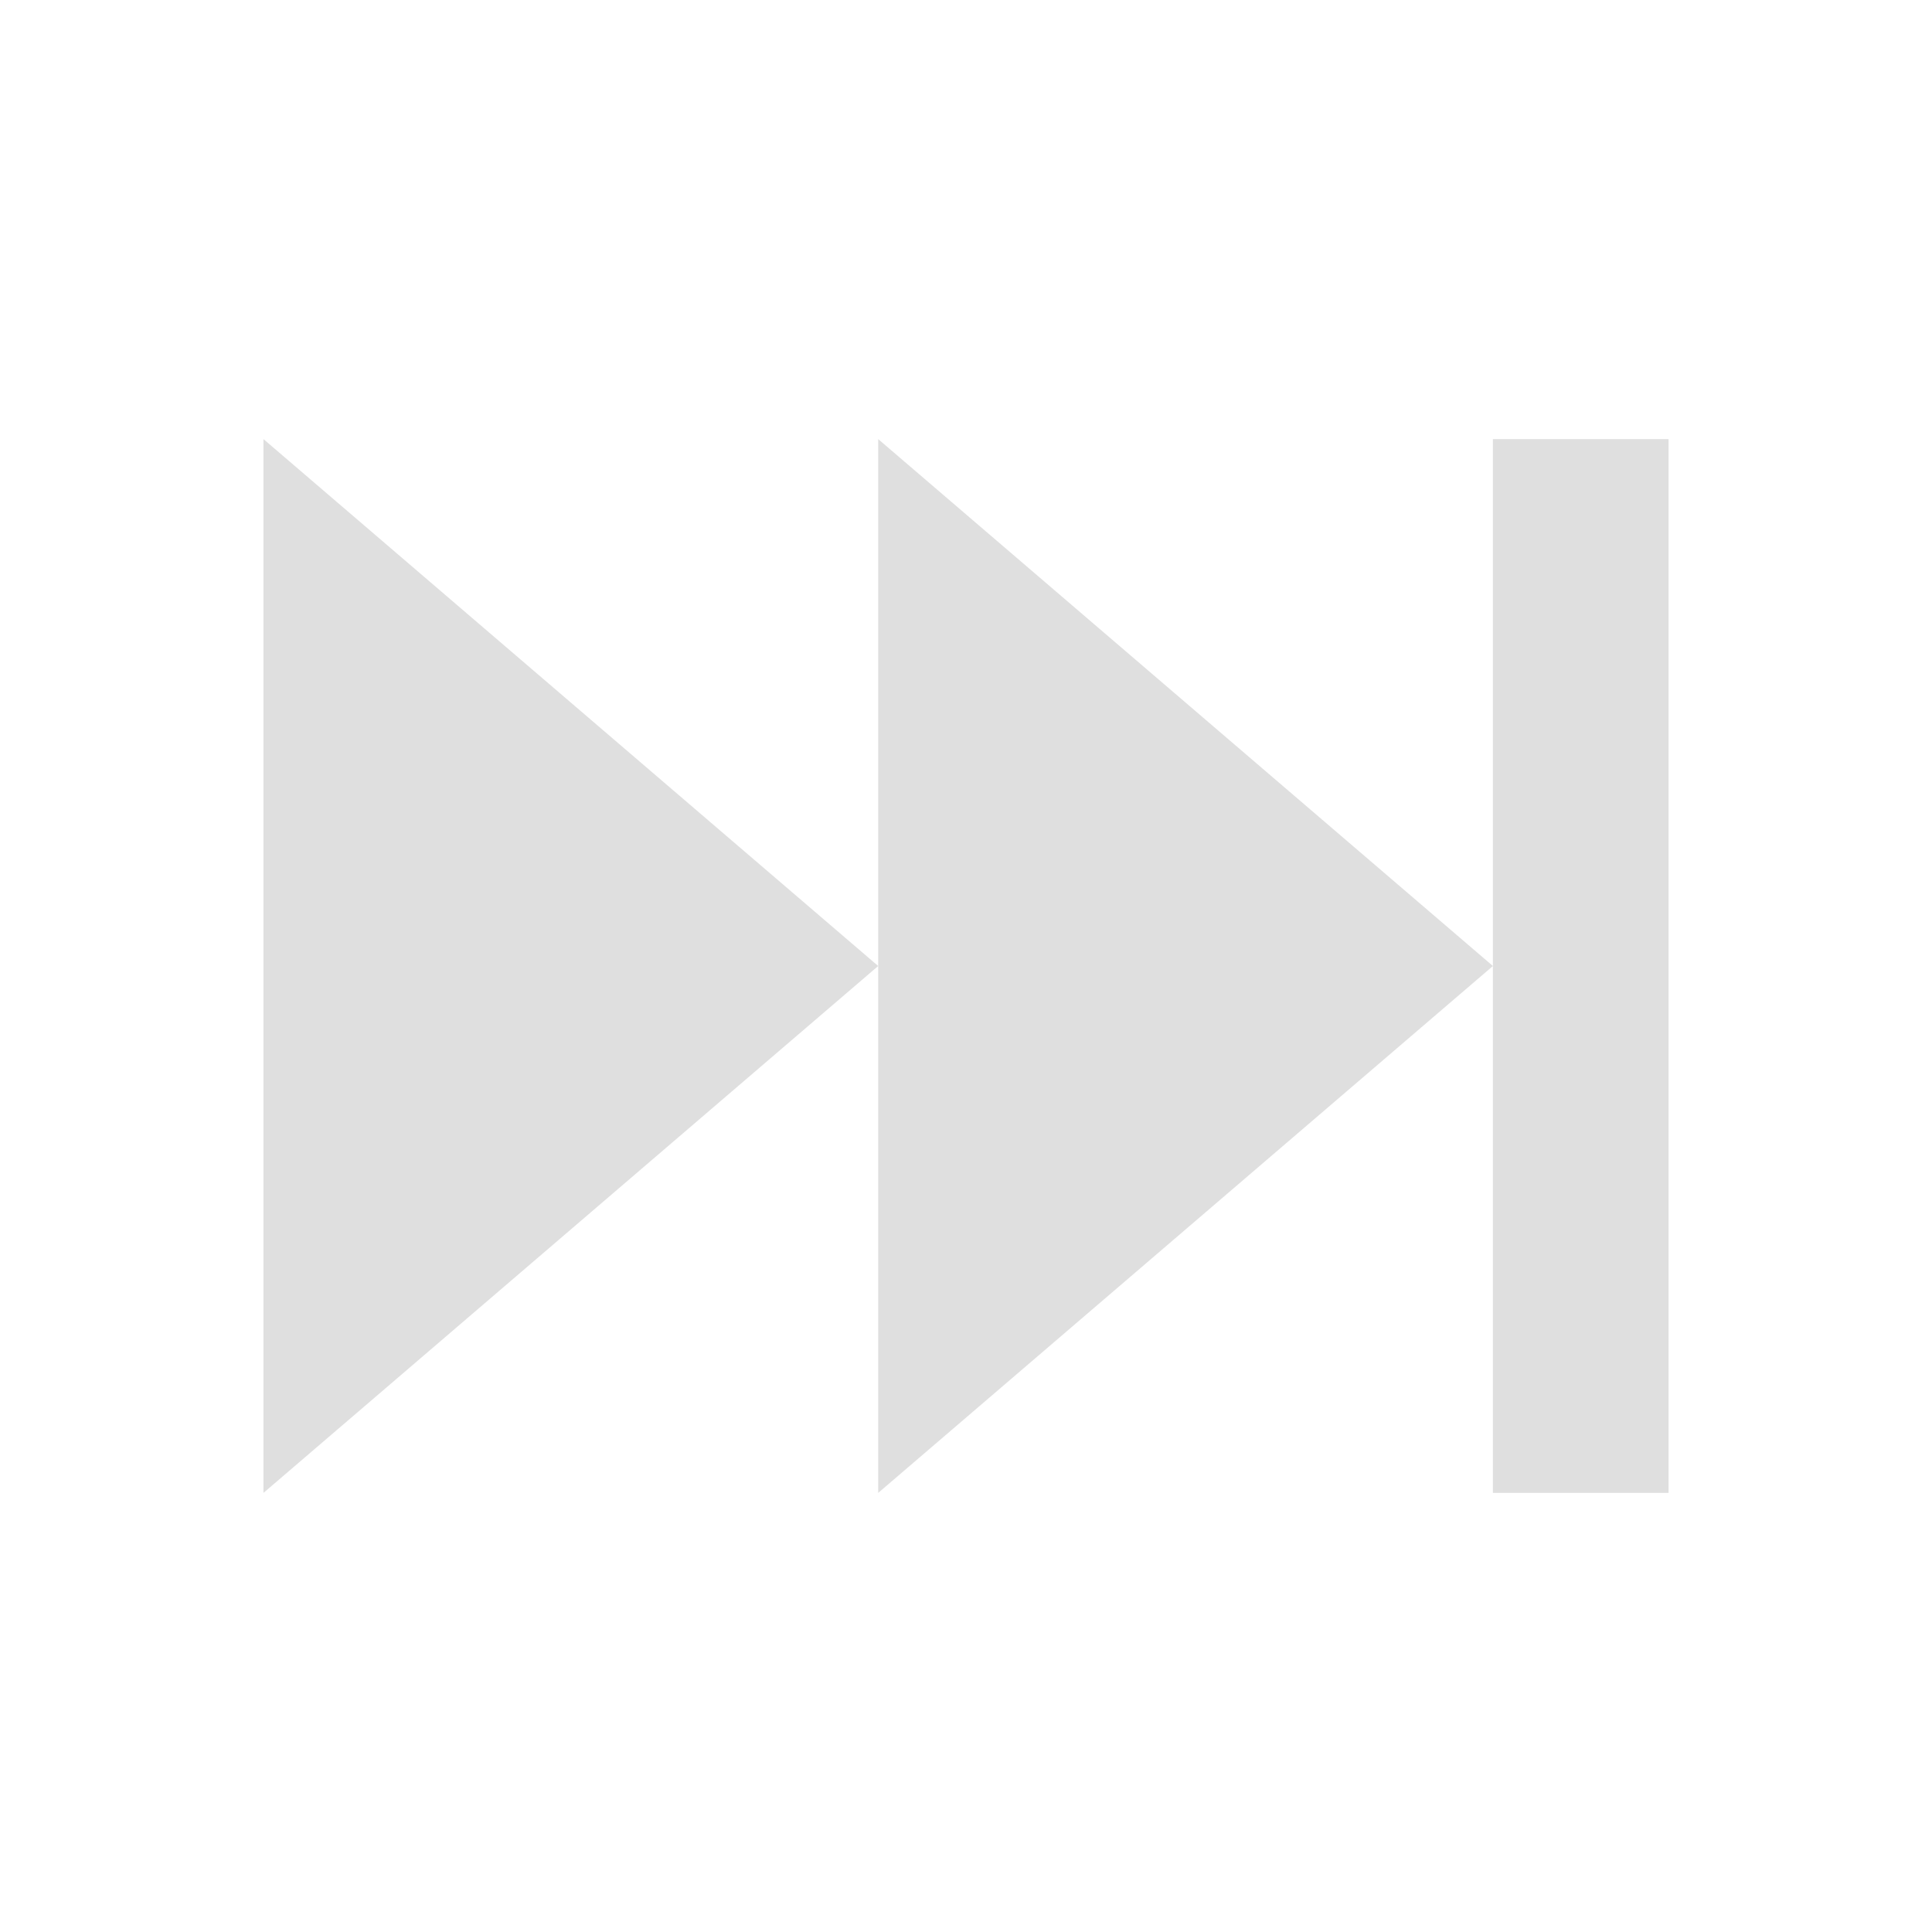 <?xml version="1.0" encoding="UTF-8"?>
<svg id="svg4" version="1.1" viewBox="0 0 22 22" xmlns="http://www.w3.org/2000/svg">
 <path id="path2" d="m3 5v12l7-6m7-6v12h2v-12m-9 0v12l7-6" style="fill:#dfdfdf"/>
</svg>
